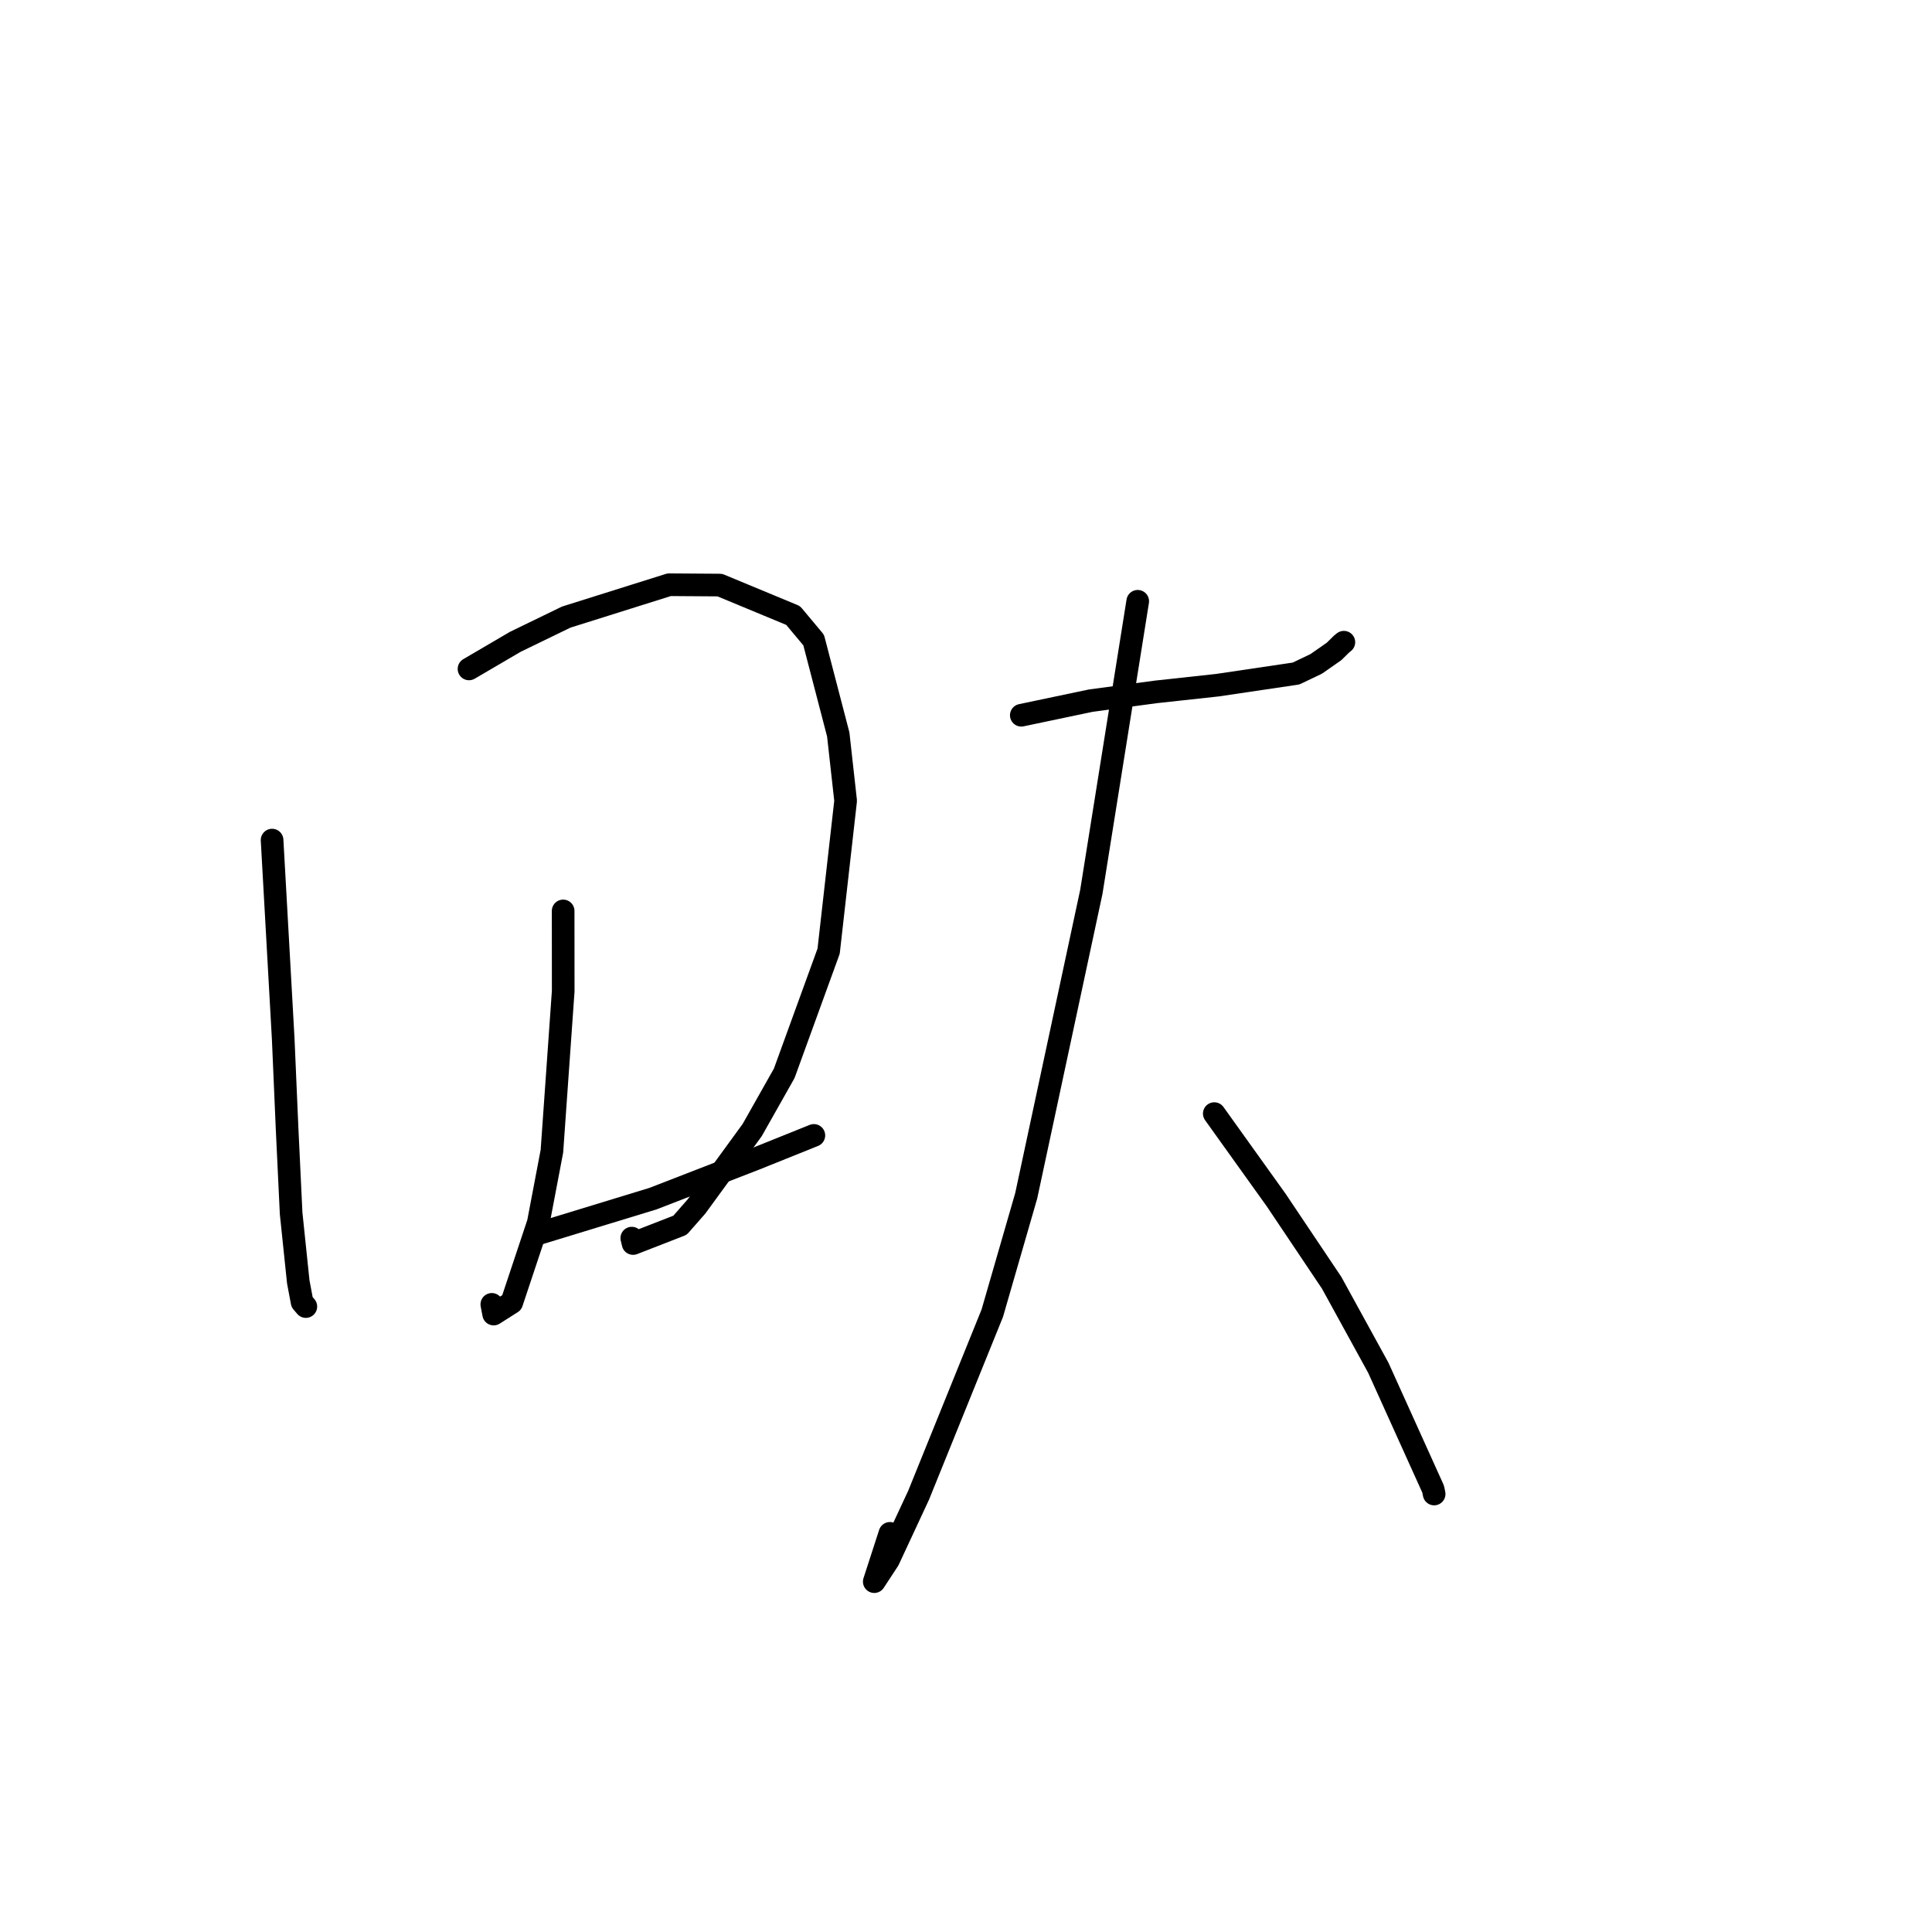<?xml version="1.0" standalone="no"?>
    <svg width="256" height="256" xmlns="http://www.w3.org/2000/svg" version="1.1">
    <polyline stroke="black" stroke-width="3" stroke-linecap="round" fill="transparent" stroke-linejoin="round" points="36.053 111.317 37.527 137.662 38.042 149.563 38.577 160.781 39.522 169.855 40.028 172.541 40.515 173.112 40.523 173.122 40.526 173.126 " />
        <polyline stroke="black" stroke-width="3" stroke-linecap="round" fill="transparent" stroke-linejoin="round" points="62.146 88.636 68.282 85.043 75.028 81.769 88.668 77.479 95.378 77.526 105.093 81.556 107.814 84.81 111.073 97.323 112.05 106.111 109.798 126.033 103.913 142.224 99.671 149.736 92.292 159.861 90.107 162.351 83.887 164.773 83.715 164.058 " />
        <polyline stroke="black" stroke-width="3" stroke-linecap="round" fill="transparent" stroke-linejoin="round" points="74.62 120.702 74.628 131.331 73.132 152.538 71.328 162.022 67.806 172.599 65.413 174.119 65.168 172.835 " />
        <polyline stroke="black" stroke-width="3" stroke-linecap="round" fill="transparent" stroke-linejoin="round" points="71.173 163.515 86.53 158.824 100.111 153.557 107.149 150.727 107.842 150.448 " />
        <polyline stroke="black" stroke-width="3" stroke-linecap="round" fill="transparent" stroke-linejoin="round" points="135.327 94.774 144.519 92.842 153.13 91.682 161.318 90.79 171.731 89.246 174.401 87.971 176.769 86.32 177.756 85.347 177.933 85.205 178.022 85.133 178.07 85.095 " />
        <polyline stroke="black" stroke-width="3" stroke-linecap="round" fill="transparent" stroke-linejoin="round" points="150.755 79.673 144.608 118.174 135.98 158.443 131.484 174.002 121.715 198.137 117.728 206.701 115.845 209.575 117.919 203.176 " />
        <polyline stroke="black" stroke-width="3" stroke-linecap="round" fill="transparent" stroke-linejoin="round" points="160.899 147.559 169.097 159.008 176.455 169.981 182.63 181.23 189.901 197.319 190.031 197.964 " />
        </svg>